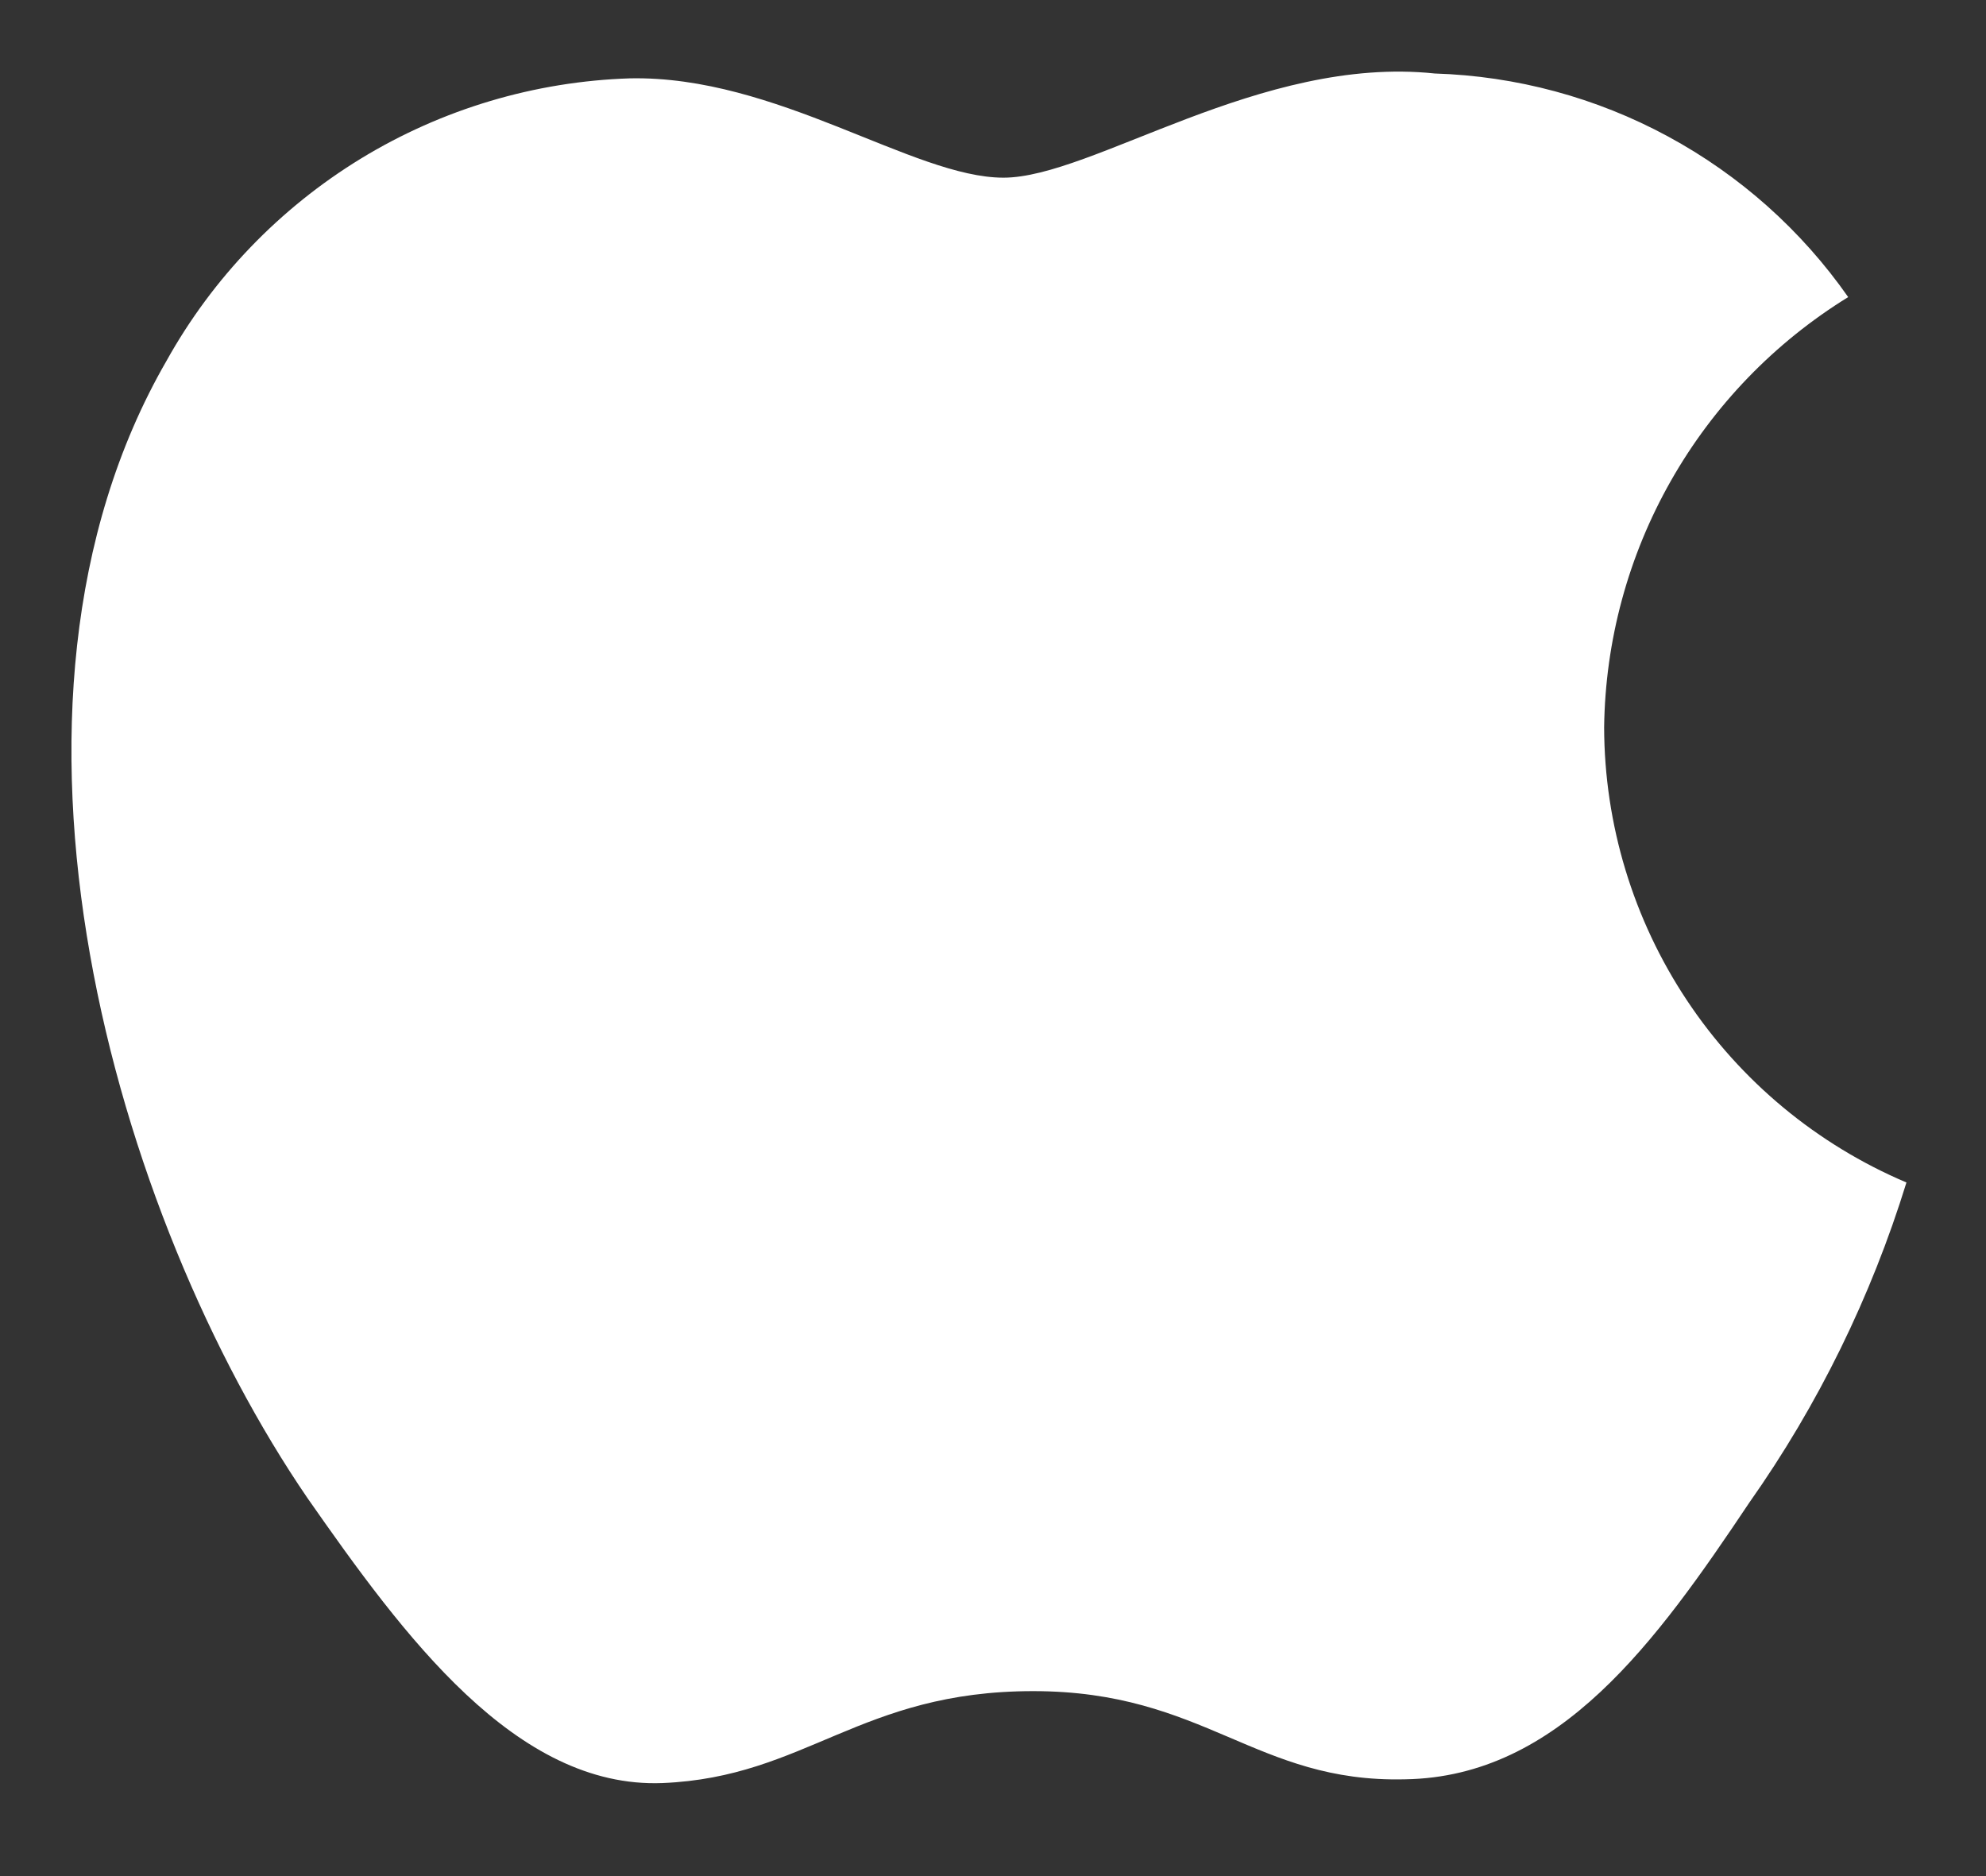 <?xml version="1.0" encoding="UTF-8" standalone="no"?><svg width='18' height='17' viewBox='0 0 18 17' fill='none' xmlns='http://www.w3.org/2000/svg'>
<rect x="0" y="0" width="18" height="17" fill="#333333" stroke="none"/>
<path d='M14.539 6.59C14.549 5.806 14.757 5.038 15.144 4.357C15.531 3.675 16.084 3.103 16.751 2.692C16.327 2.086 15.768 1.588 15.117 1.236C14.467 0.884 13.743 0.689 13.004 0.666C11.427 0.499 9.899 1.61 9.095 1.61C8.277 1.61 7.04 0.682 5.708 0.71C4.847 0.738 4.007 0.988 3.271 1.437C2.536 1.886 1.928 2.517 1.509 3.27C-0.306 6.414 1.049 11.034 2.787 13.575C3.657 14.82 4.674 16.209 6.005 16.157C7.306 16.103 7.793 15.324 9.364 15.324C10.922 15.324 11.378 16.157 12.736 16.123C14.133 16.101 15.013 14.874 15.854 13.617C16.479 12.731 16.959 11.751 17.279 10.715C16.468 10.371 15.776 9.797 15.289 9.064C14.802 8.331 14.541 7.47 14.539 6.59V6.59Z' fill='white'/>
</svg>
